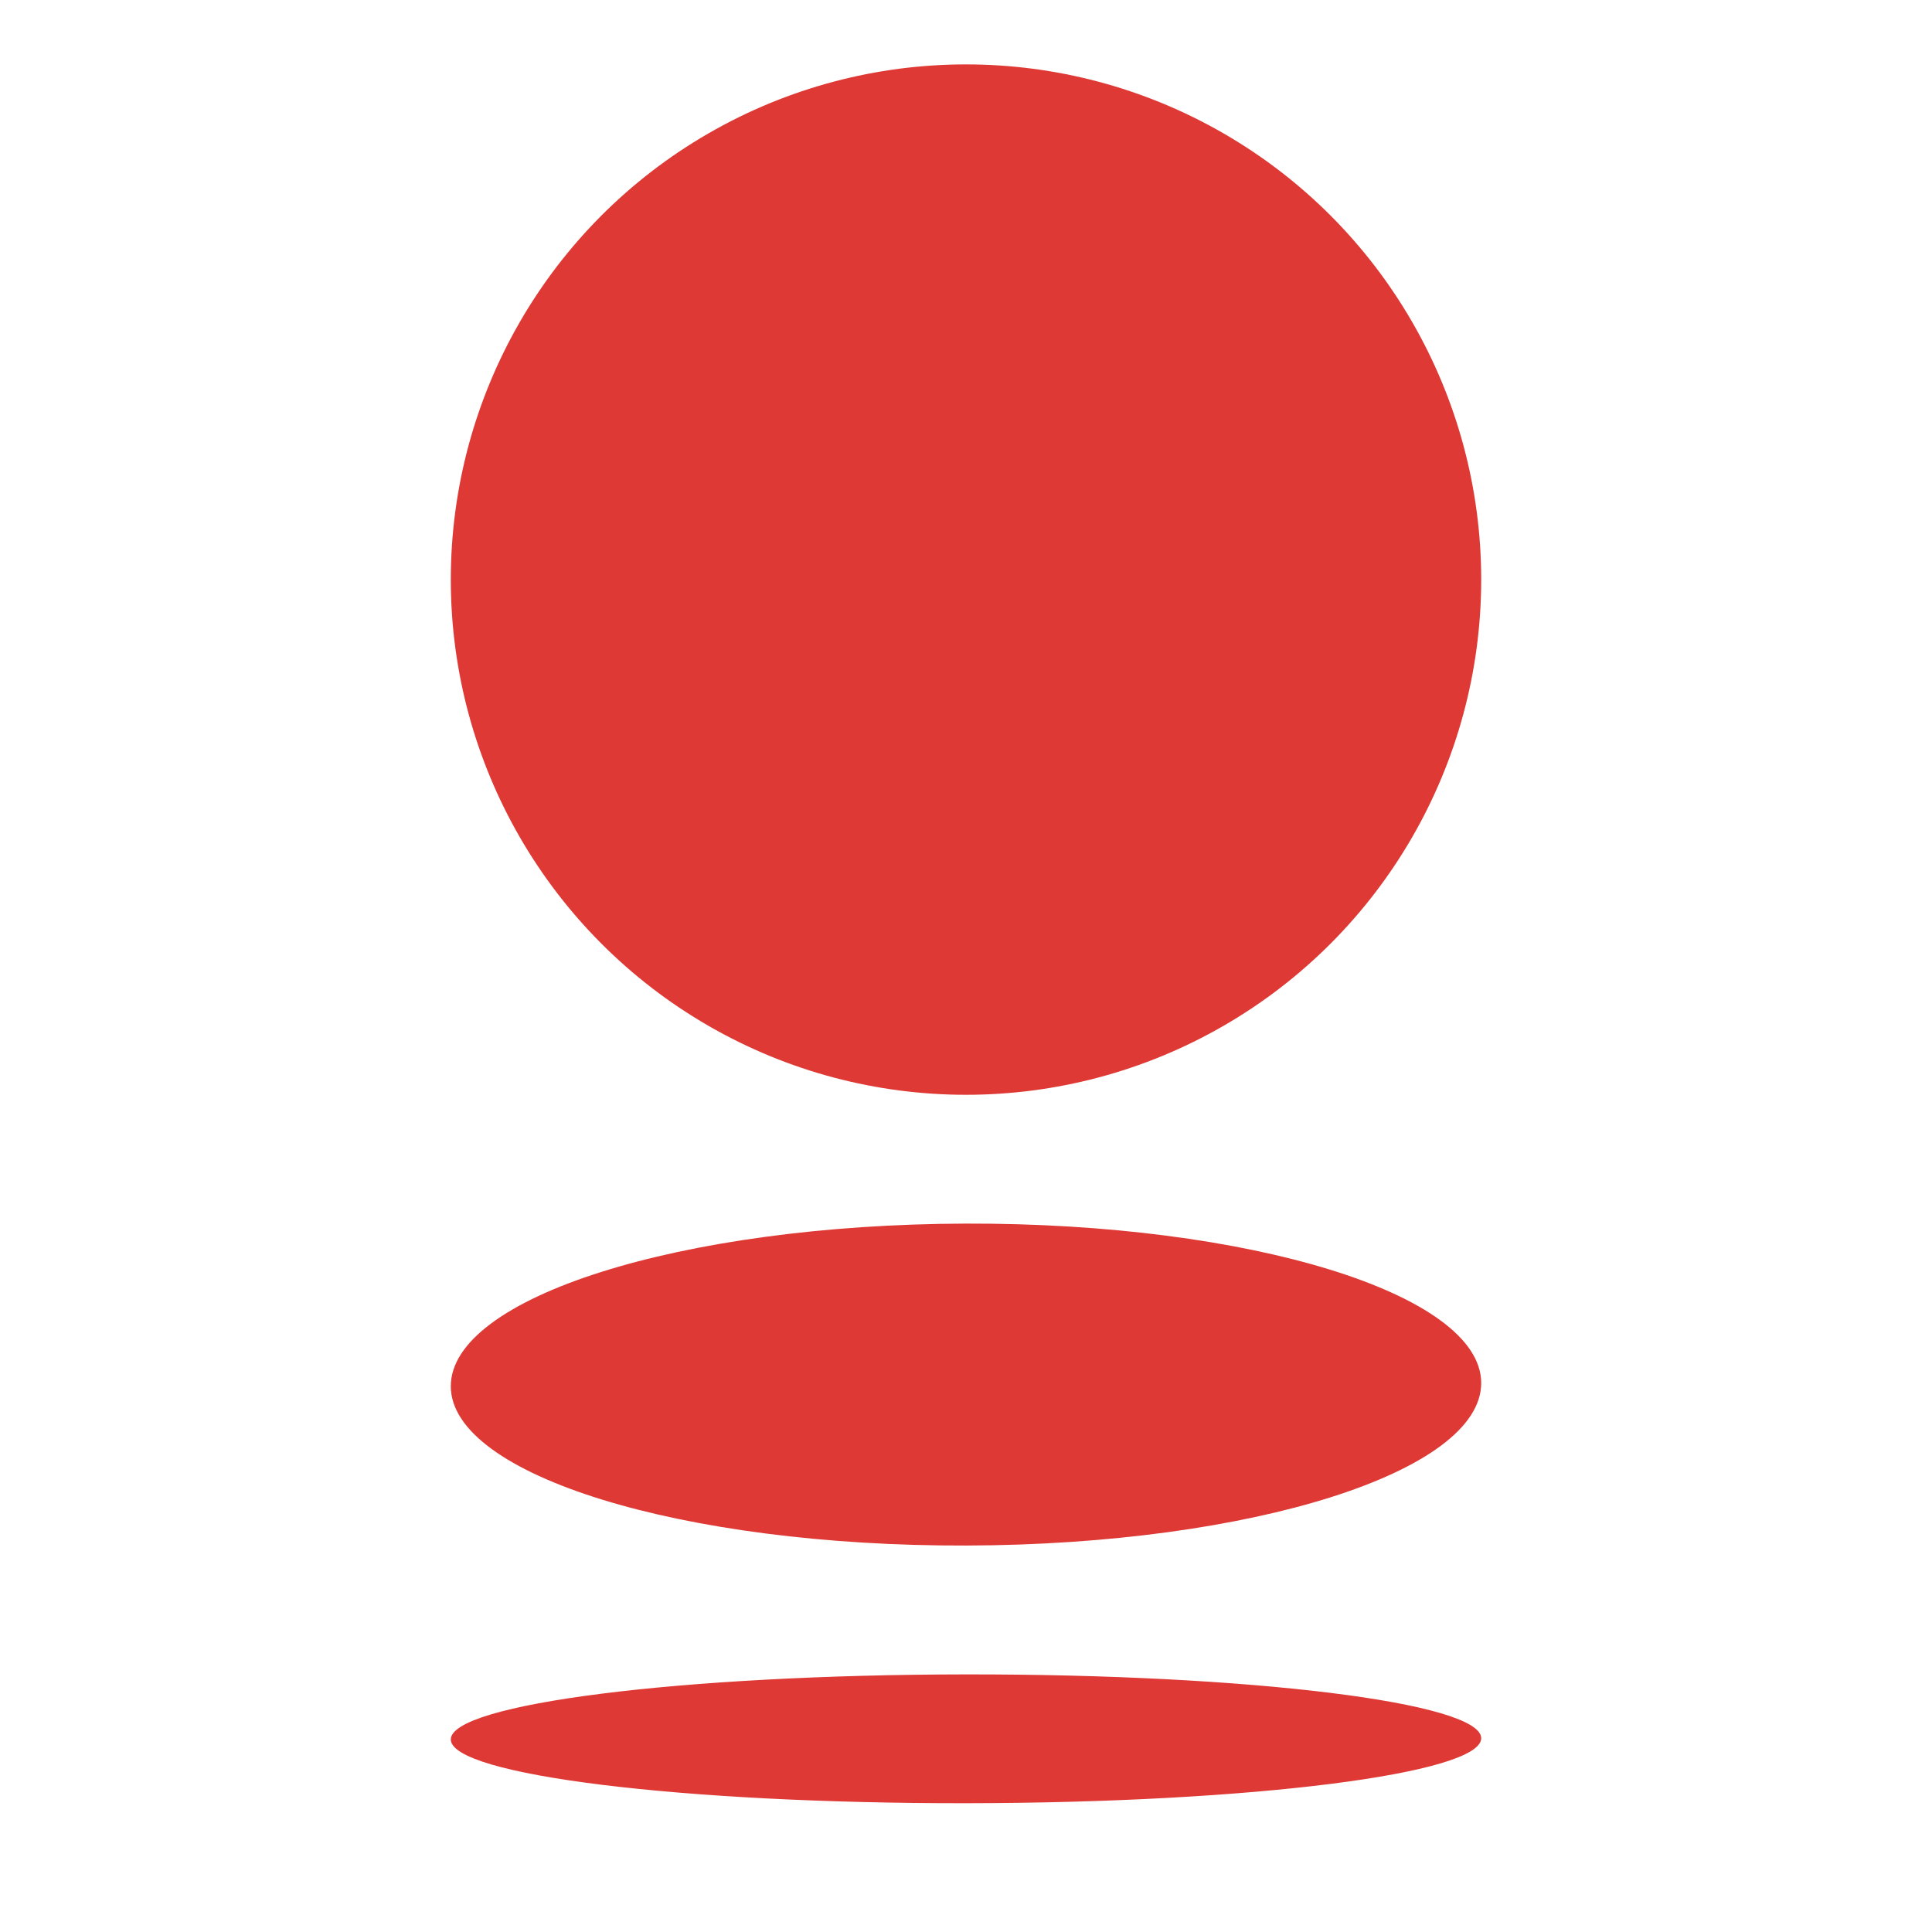 <?xml version="1.0" encoding="UTF-8"?>
<svg width="30px" height="30px" viewBox="0 0 30 30" version="1.1" xmlns="http://www.w3.org/2000/svg" xmlns:xlink="http://www.w3.org/1999/xlink">
    <!-- Generator: Sketch 47.1 (45422) - http://www.bohemiancoding.com/sketch -->
    <title>icon_bank-saint-petersburg_l_color</title>
    <desc>Created with Sketch.</desc>
    <defs></defs>
    <g id="Page-1" stroke="none" stroke-width="1" fill="none" fill-rule="evenodd">
        <g id="icon_bank-saint-petersburg_l_color">
            <g>
                <rect id="_ph_" opacity="0" x="0" y="0" width="30" height="30"></rect>
                <circle id="Oval" fill="#DE3934" fill-rule="nonzero" cx="15" cy="9" r="8"></circle>
                <path d="M14.992,19 C10.573,19.014 6.995,20.145 7,21.528 C7.004,22.907 10.591,24.013 15.01,23.999 C19.427,23.986 23.005,22.855 23,21.473 C22.994,20.094 19.409,18.987 14.992,19 Z" id="Shape" fill="#DE3934" fill-rule="nonzero"></path>
                <path d="M23,26.99 C23.005,27.542 19.427,27.995 15.01,28 C10.592,28.006 7.004,27.563 7,27.011 C6.995,26.458 10.573,26.005 14.992,26 C19.409,25.995 22.994,26.437 23,26.99 Z" id="Shape" fill="#DE3934" fill-rule="nonzero"></path>
            </g>
        </g>
    </g>
</svg>
